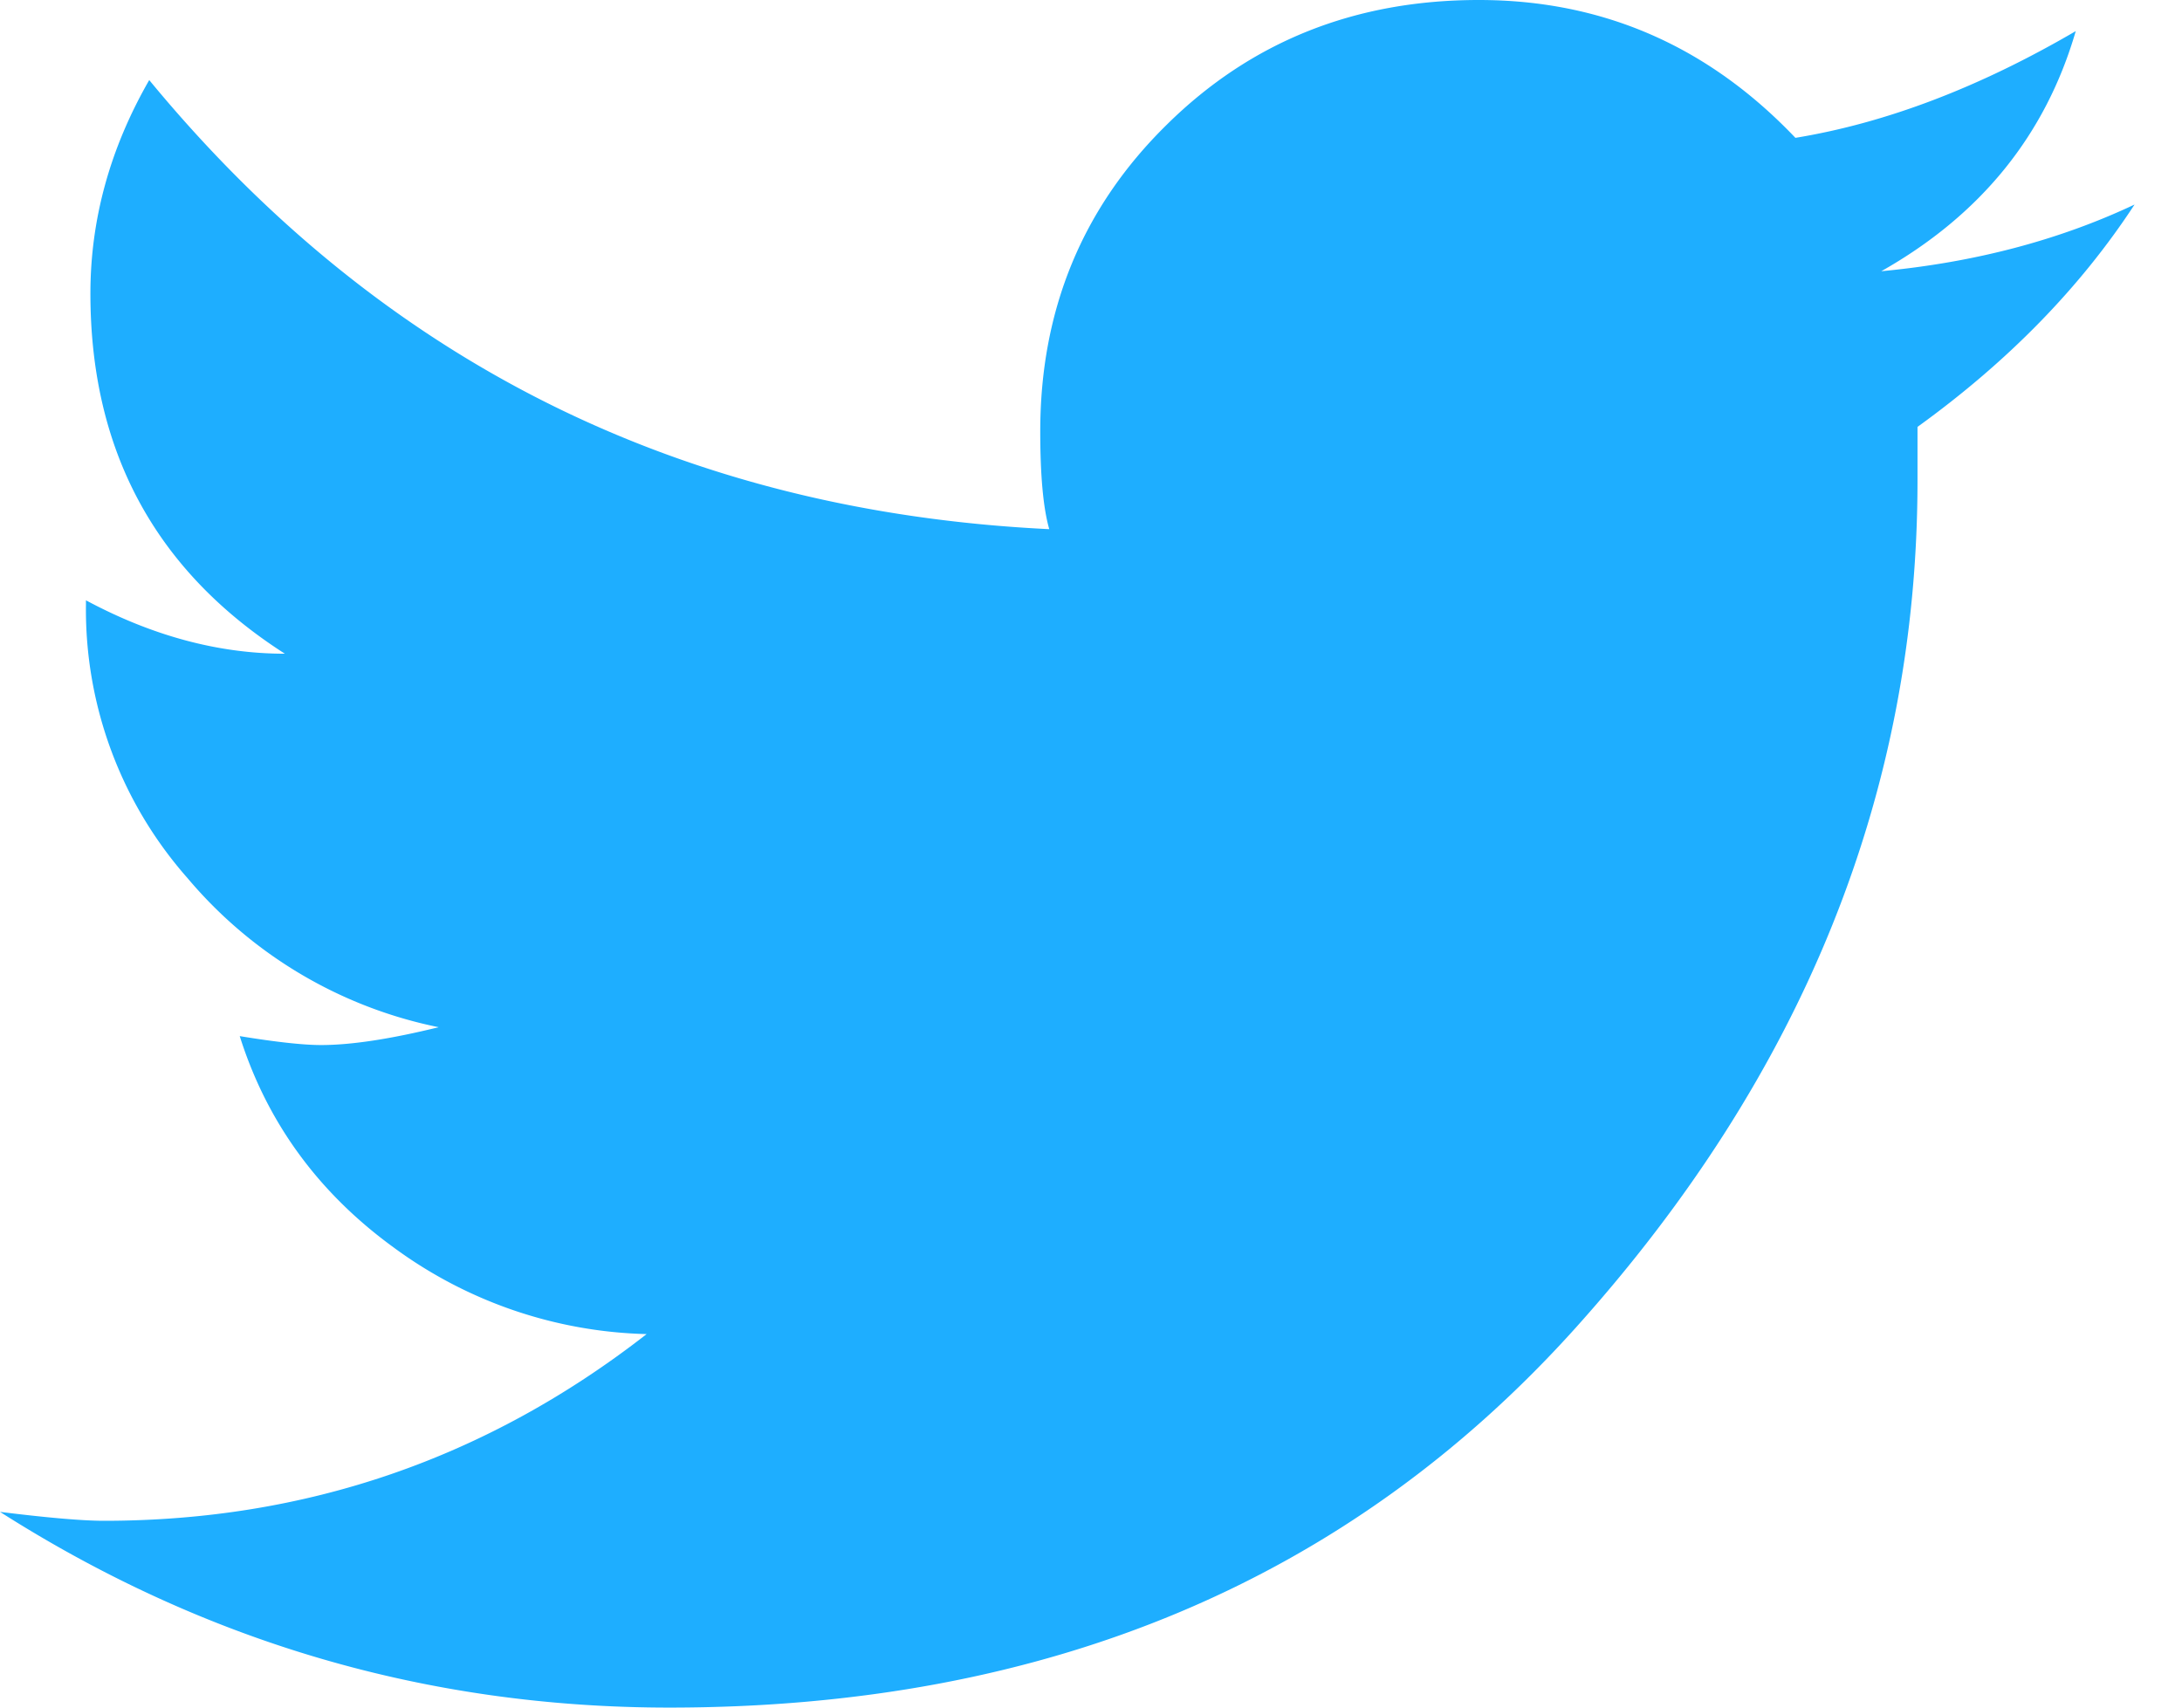 <svg xmlns="http://www.w3.org/2000/svg" width="23" height="18" viewBox="0 0 23 18">
    <path fill="#1EAEFF" fill-rule="evenodd" d="M22.5 2.156c-.572.875-1.335 1.656-2.288 2.344v.563c0 3.28-1.2 6.257-3.6 8.93C14.214 16.663 11.029 18 7.056 18 4.513 18 2.161 17.313 0 15.937c.508.063.874.094 1.096.094 2.13 0 4.036-.656 5.72-1.968a4.69 4.69 0 0 1-2.669-.915c-.794-.578-1.334-1.32-1.62-2.226.38.062.667.094.858.094.317 0 .73-.063 1.239-.188a4.674 4.674 0 0 1-2.646-1.57A4.277 4.277 0 0 1 .906 6.375v-.047c.699.375 1.398.563 2.097.563C1.637 6.016.953 4.75.953 3.094c0-.782.207-1.531.62-2.25C4.02 3.813 7.183 5.39 11.06 5.578c-.063-.219-.095-.562-.095-1.031 0-1.281.445-2.36 1.335-3.234C13.189.436 14.285 0 15.588 0c1.303 0 2.415.484 3.337 1.453.953-.156 1.938-.531 2.955-1.125-.318 1.094-1 1.938-2.05 2.531.986-.093 1.876-.328 2.67-.703z"/>
</svg>
